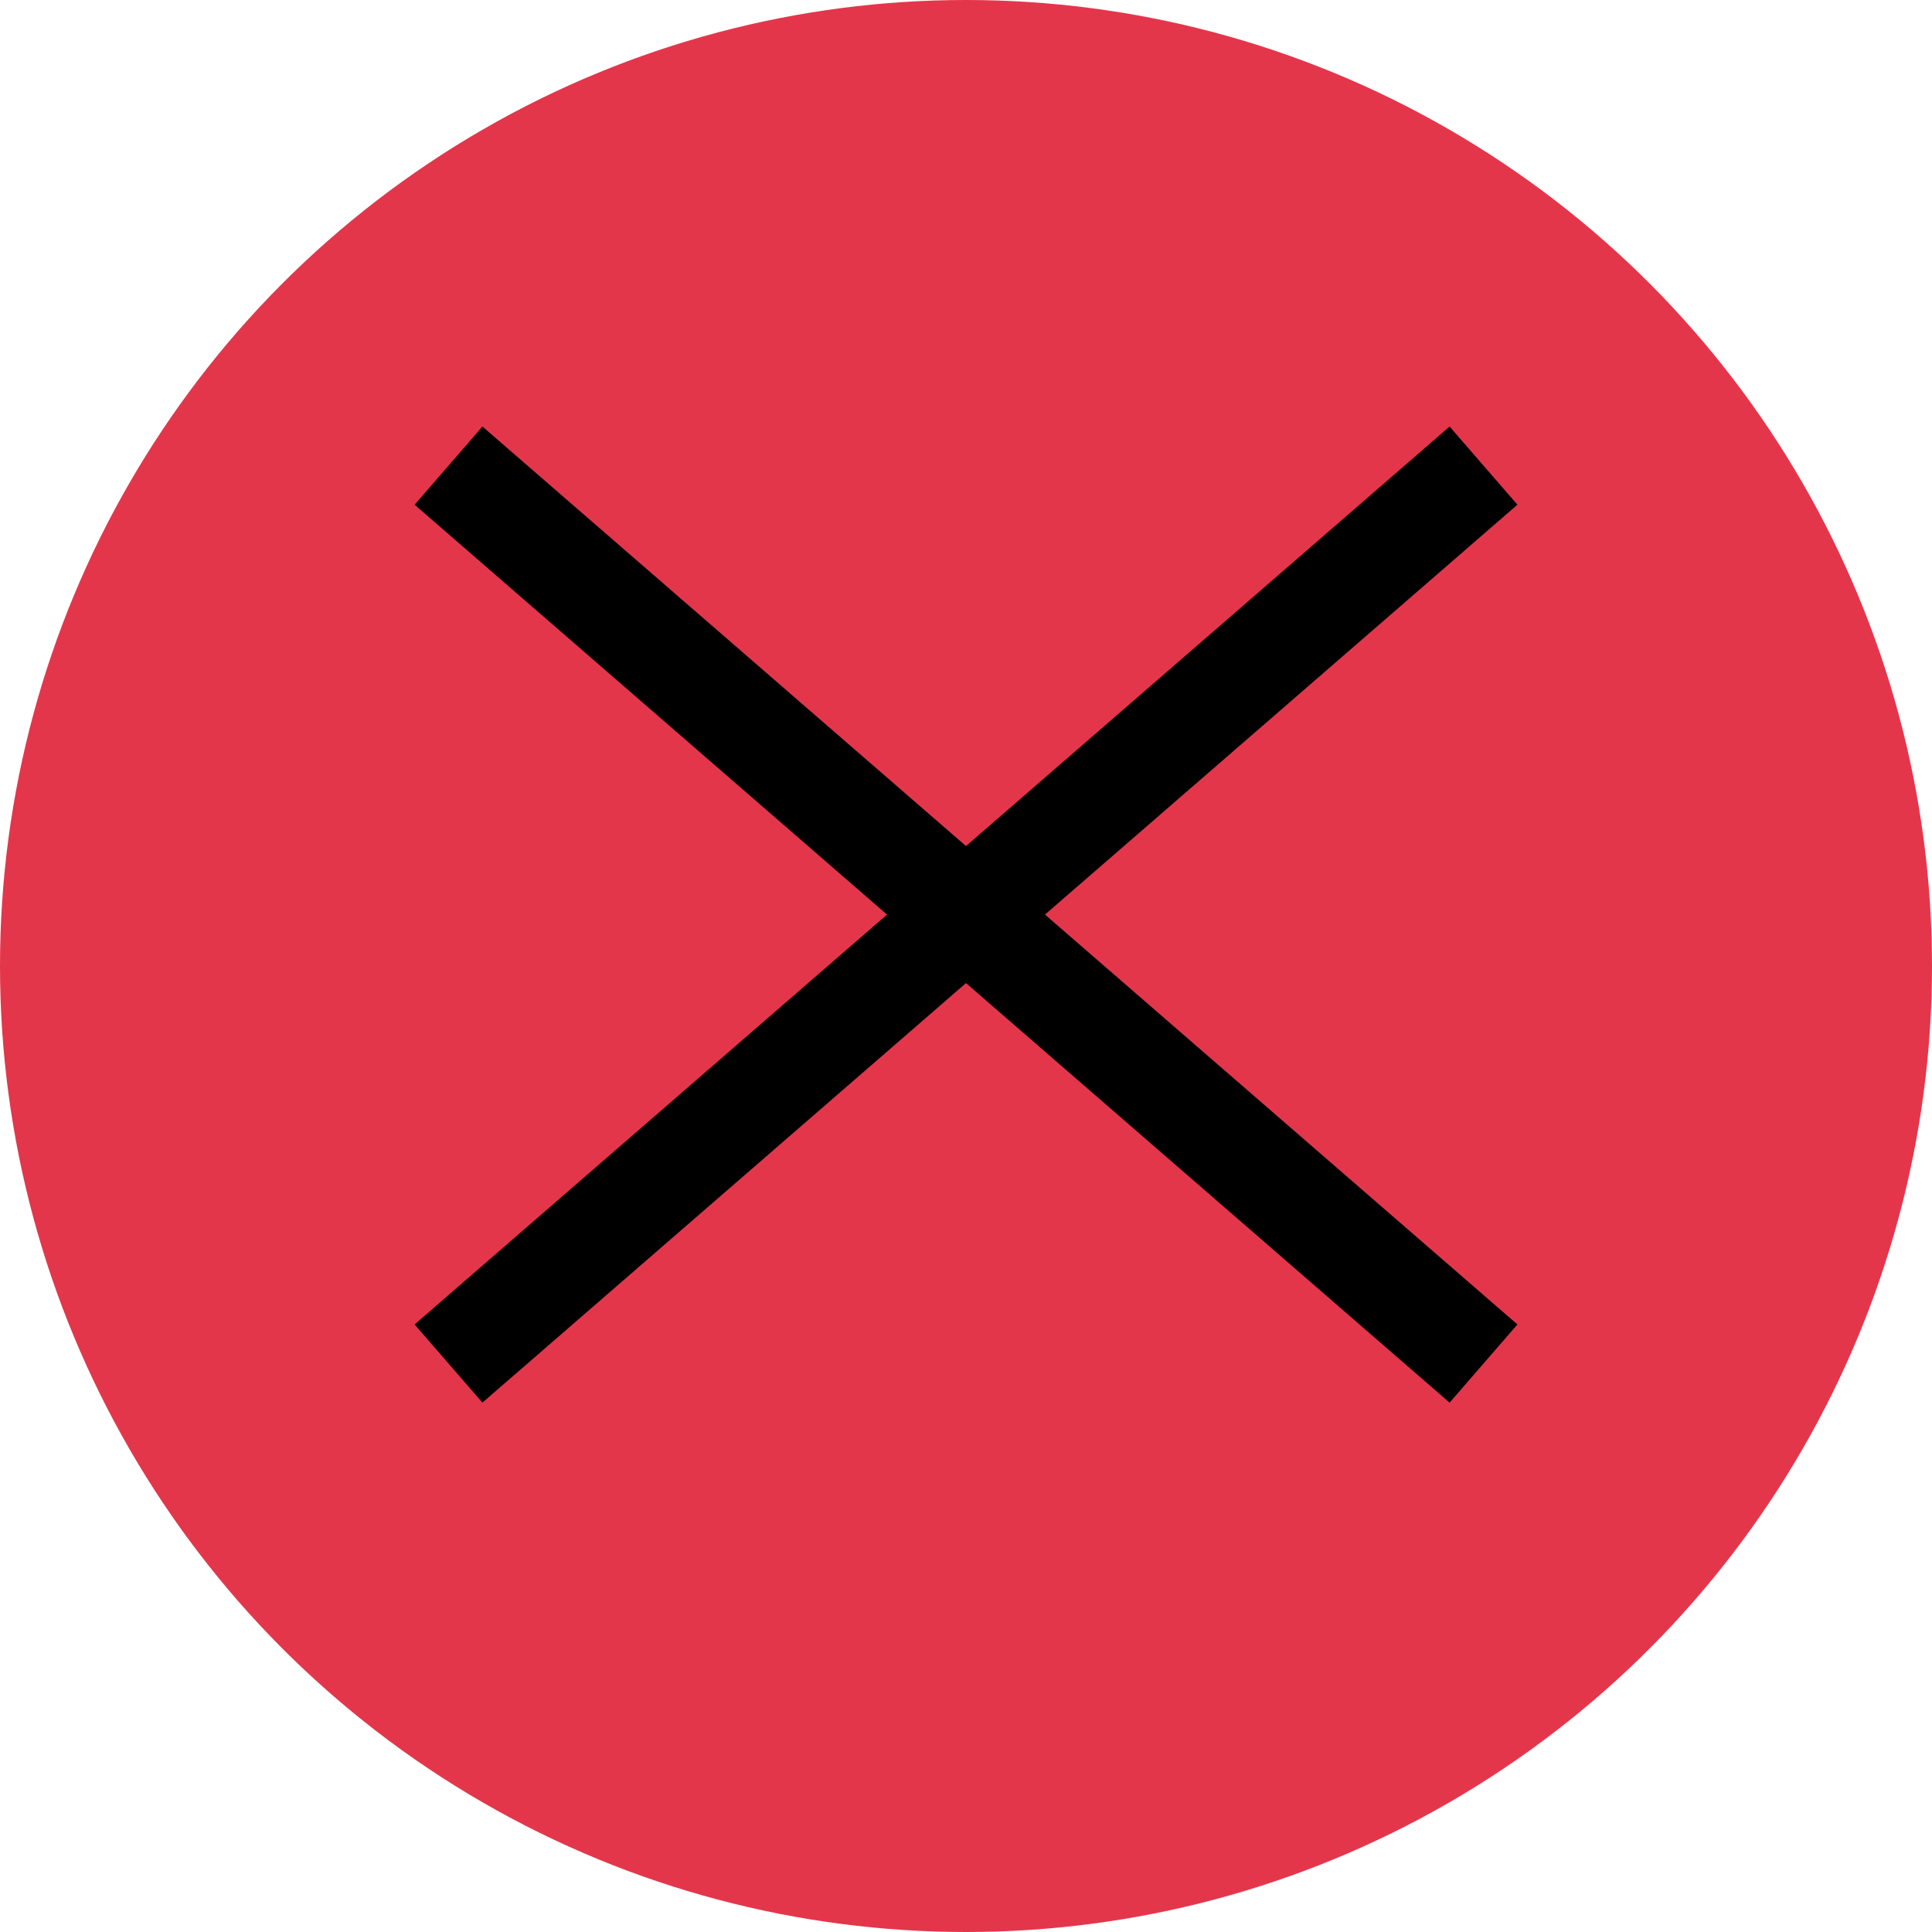 <svg width="56" height="56" viewBox="0 0 56 56" fill="none" xmlns="http://www.w3.org/2000/svg">
<circle cx="28" cy="28" r="28" fill="#E4364B"/>
<path d="M13 13.496L43 39.523" stroke="black" stroke-width="3"/>
<path d="M43 13.496L13 39.523" stroke="black" stroke-width="3"/>
</svg>
